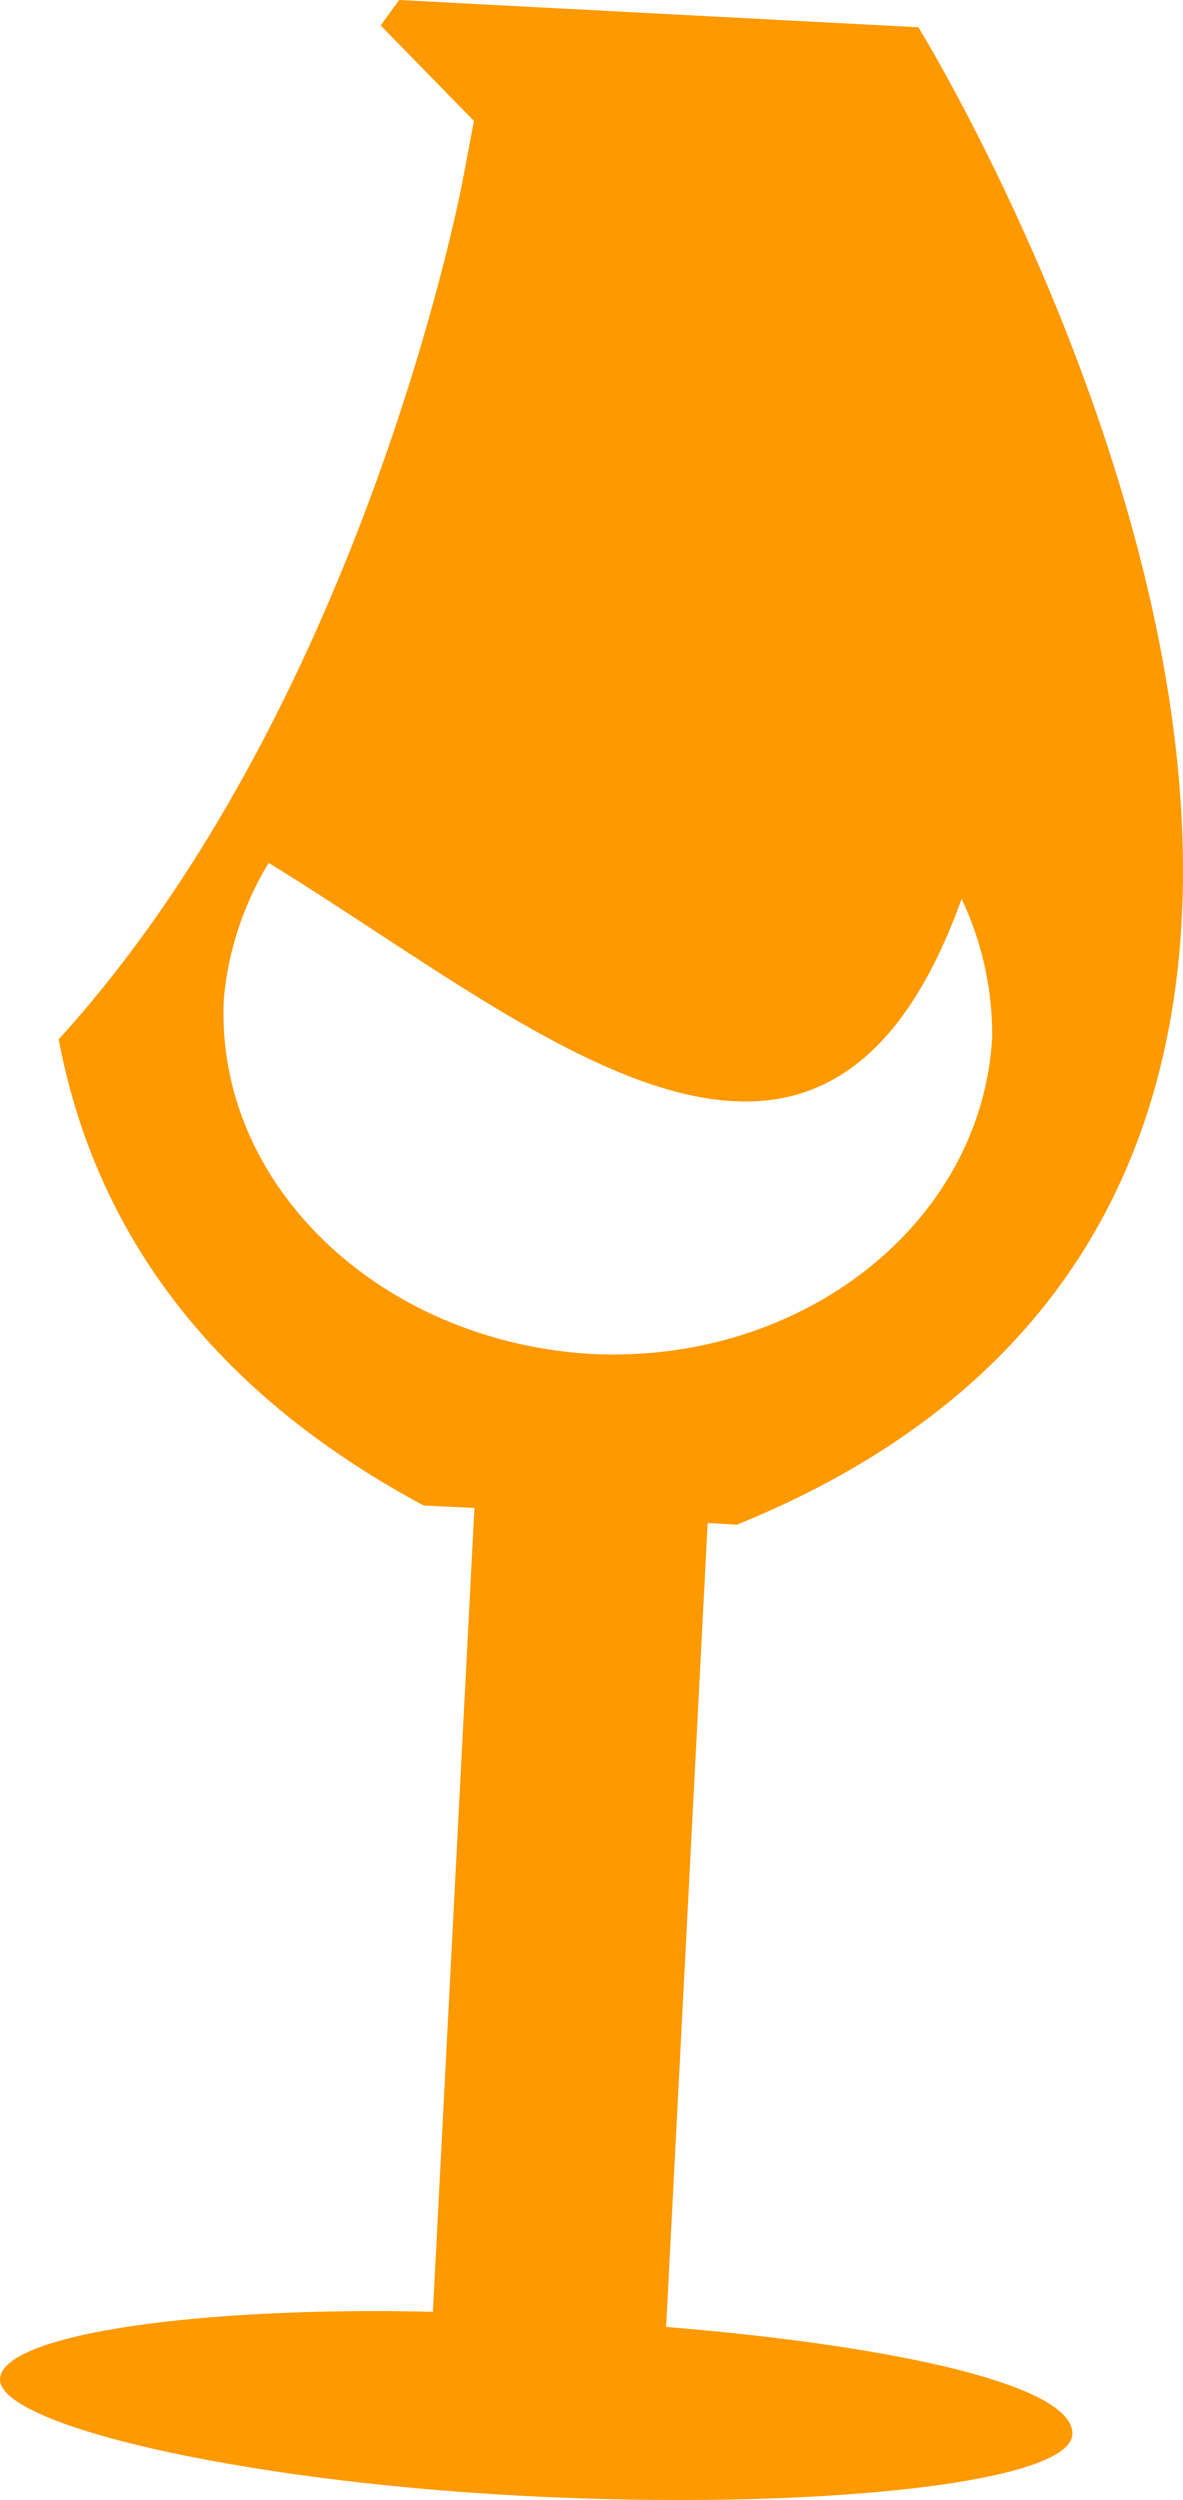 <svg version="1.1" id="图层_1" x="0px" y="0px" width="73.389px" height="155.029px" viewBox="0 0 73.389 155.029" enable-background="new 0 0 73.389 155.029" xml:space="preserve" xmlns="http://www.w3.org/2000/svg" xmlns:xlink="http://www.w3.org/1999/xlink" xmlns:xml="http://www.w3.org/XML/1998/namespace">
  <path fill="#FE9900" d="M41.324,144.295L43.9,94.444l1.813,0.104c54.832-22.262,11.26-92.857,11.26-92.857L40.871,0.846L24.768,0
	c0,0-0.421,0.557-1.149,1.582l5.782,5.917l-0.742,3.927C28.34,13.03,22.103,44.129,3.641,64.45
	c2.088,11.073,8.664,21.42,22.648,28.911l3.142,0.147l-2.575,49.849c-14.356-0.346-26.67,1.353-26.854,4.146
	c-0.183,2.792,14.435,6.313,32.351,7.263c17.917,0.947,33.978-0.749,34.171-3.79C66.718,147.933,55.617,145.46,41.324,144.295z
	 M36.618,83.958C23.492,83.153,13.28,73.397,13.889,61.882c0.279-2.965,1.229-5.83,2.776-8.373
	c16.452,10.073,34.314,26.375,42.991,2.23c1.273,2.688,1.921,5.628,1.896,8.599C60.892,75.878,49.753,84.635,36.618,83.958z" class="color c1"/>
</svg>